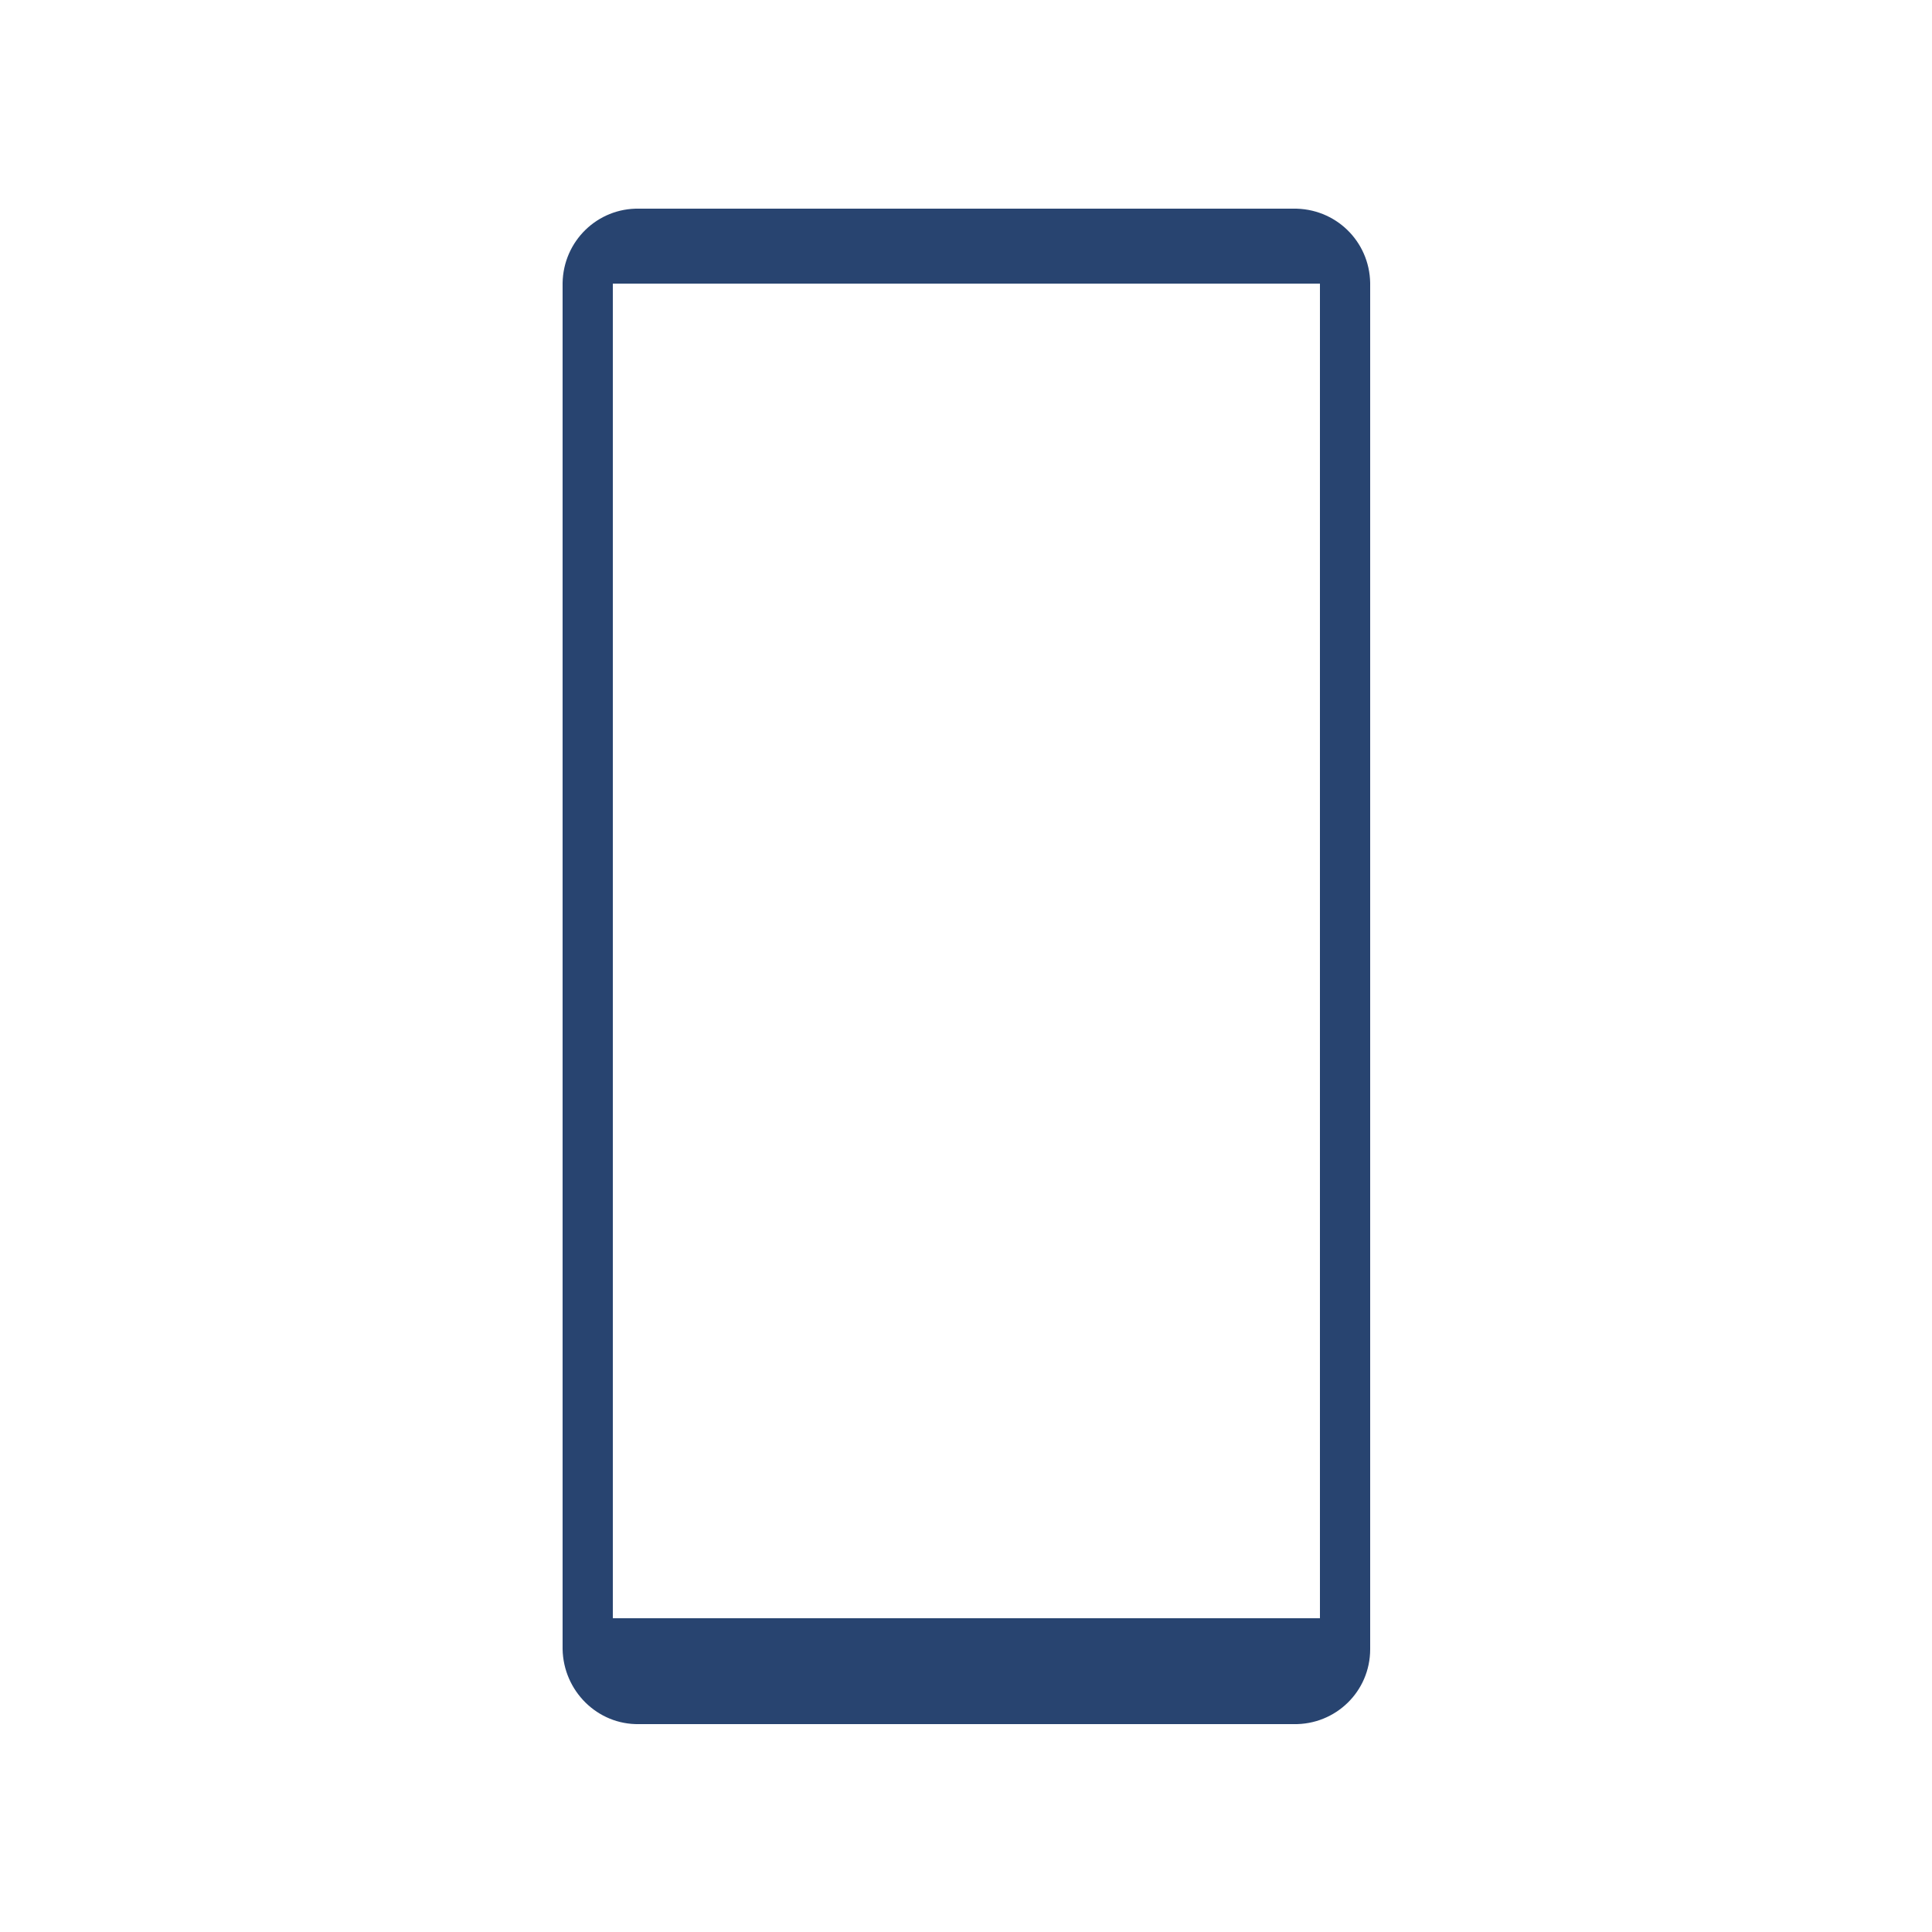 <?xml version="1.0" encoding="utf-8"?>
<!-- Generator: Adobe Illustrator 26.0.3, SVG Export Plug-In . SVG Version: 6.00 Build 0)  -->
<svg version="1.1" id="Capa_1" xmlns="http://www.w3.org/2000/svg" xmlns:xlink="http://www.w3.org/1999/xlink" x="0px" y="0px"
	 viewBox="0 0 250 250" style="enable-background:new 0 0 250 250;" xml:space="preserve">
<style type="text/css">
	.st0{fill:#284470;}
</style>
<path class="st0" d="M167.3,27H82.7c-5.4-0.1-9.8,4.2-9.9,9.6c0,0,0,0,0,0.1v176.7c0.1,5.4,4.5,9.8,9.9,9.7c0,0,0,0,0,0h84.7
	c5.4,0.1,9.9-4.2,9.9-9.7c0,0,0,0,0,0V36.6C177.2,31.2,172.8,26.9,167.3,27C167.4,27,167.4,27,167.3,27z M170.7,209.4H79.3V36.7
	h91.5V209.4z"/>
</svg>
